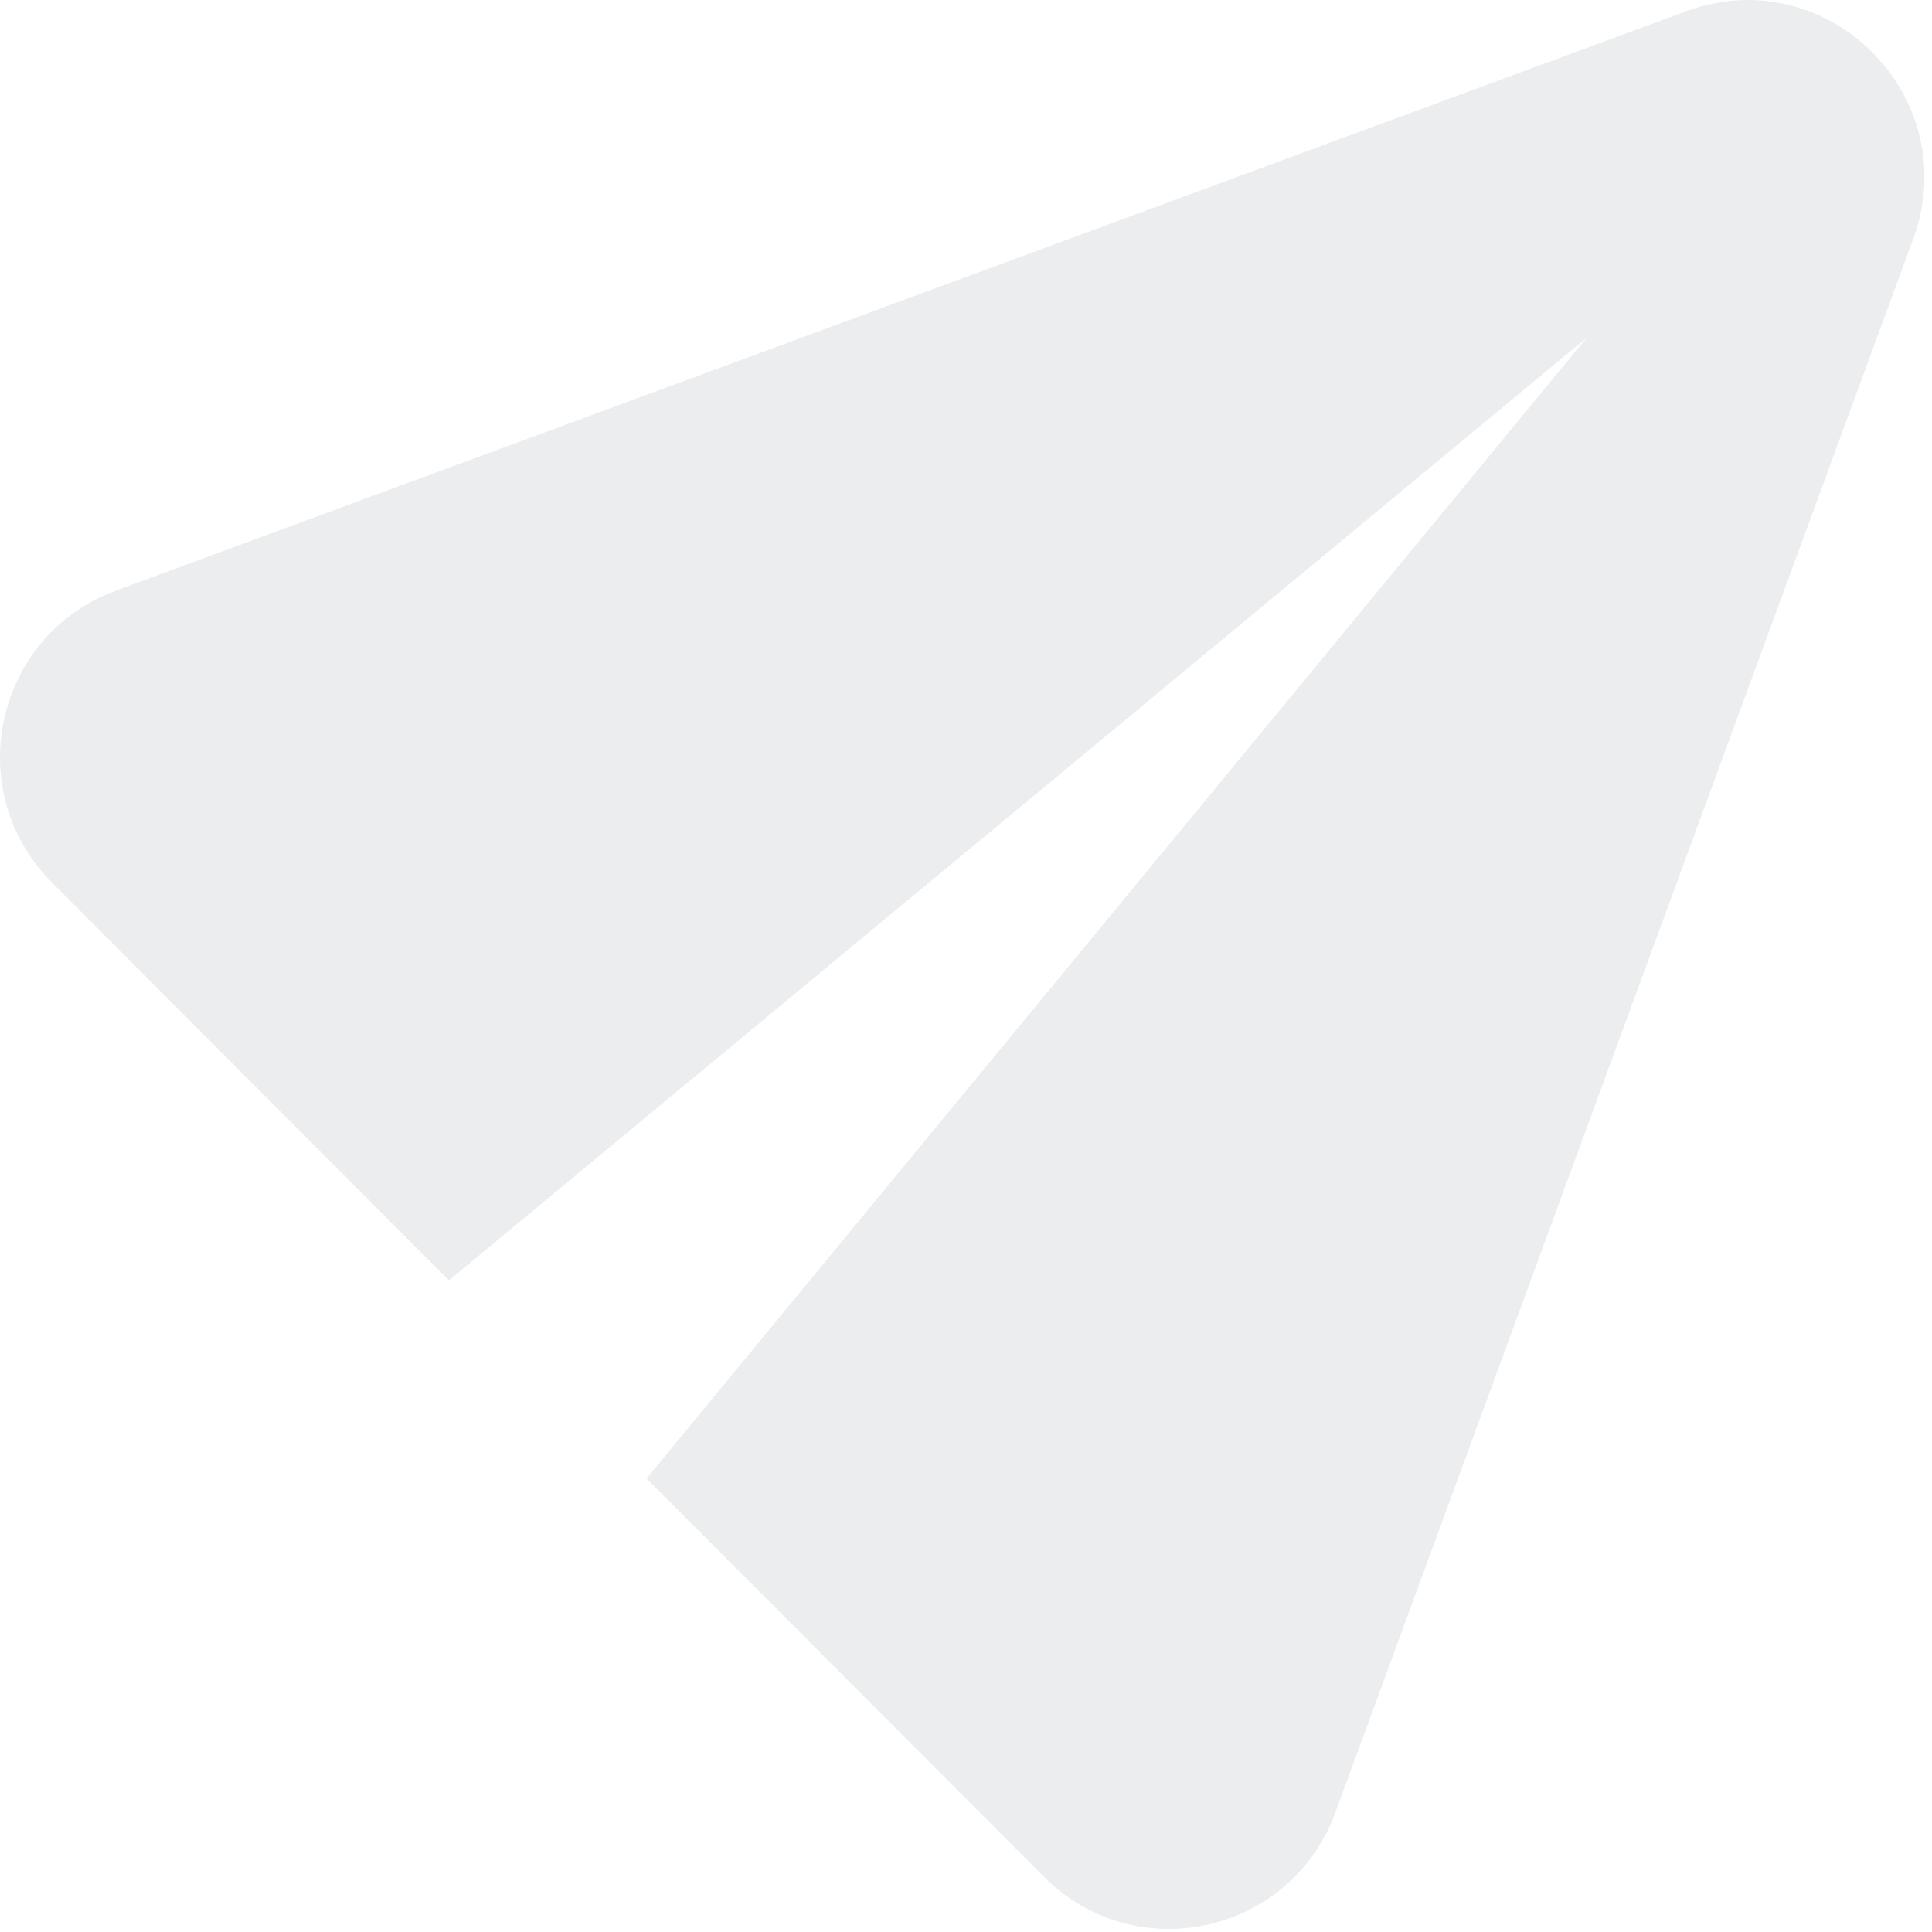 <svg width="53" height="53" viewBox="0 0 53 53" fill="none" xmlns="http://www.w3.org/2000/svg">
<path opacity="0.2" fill-rule="evenodd" clip-rule="evenodd" d="M52.484 6.555C53.914 2.662 50.138 -1.123 46.253 0.31L3.179 16.203C-0.146 17.429 -1.082 21.697 1.423 24.207L12.315 35.124L43.53 9.262L17.737 40.559L28.642 51.489C31.147 54 35.405 53.062 36.629 49.73L52.484 6.555Z" fill="#A2A6AD"/>
</svg>
